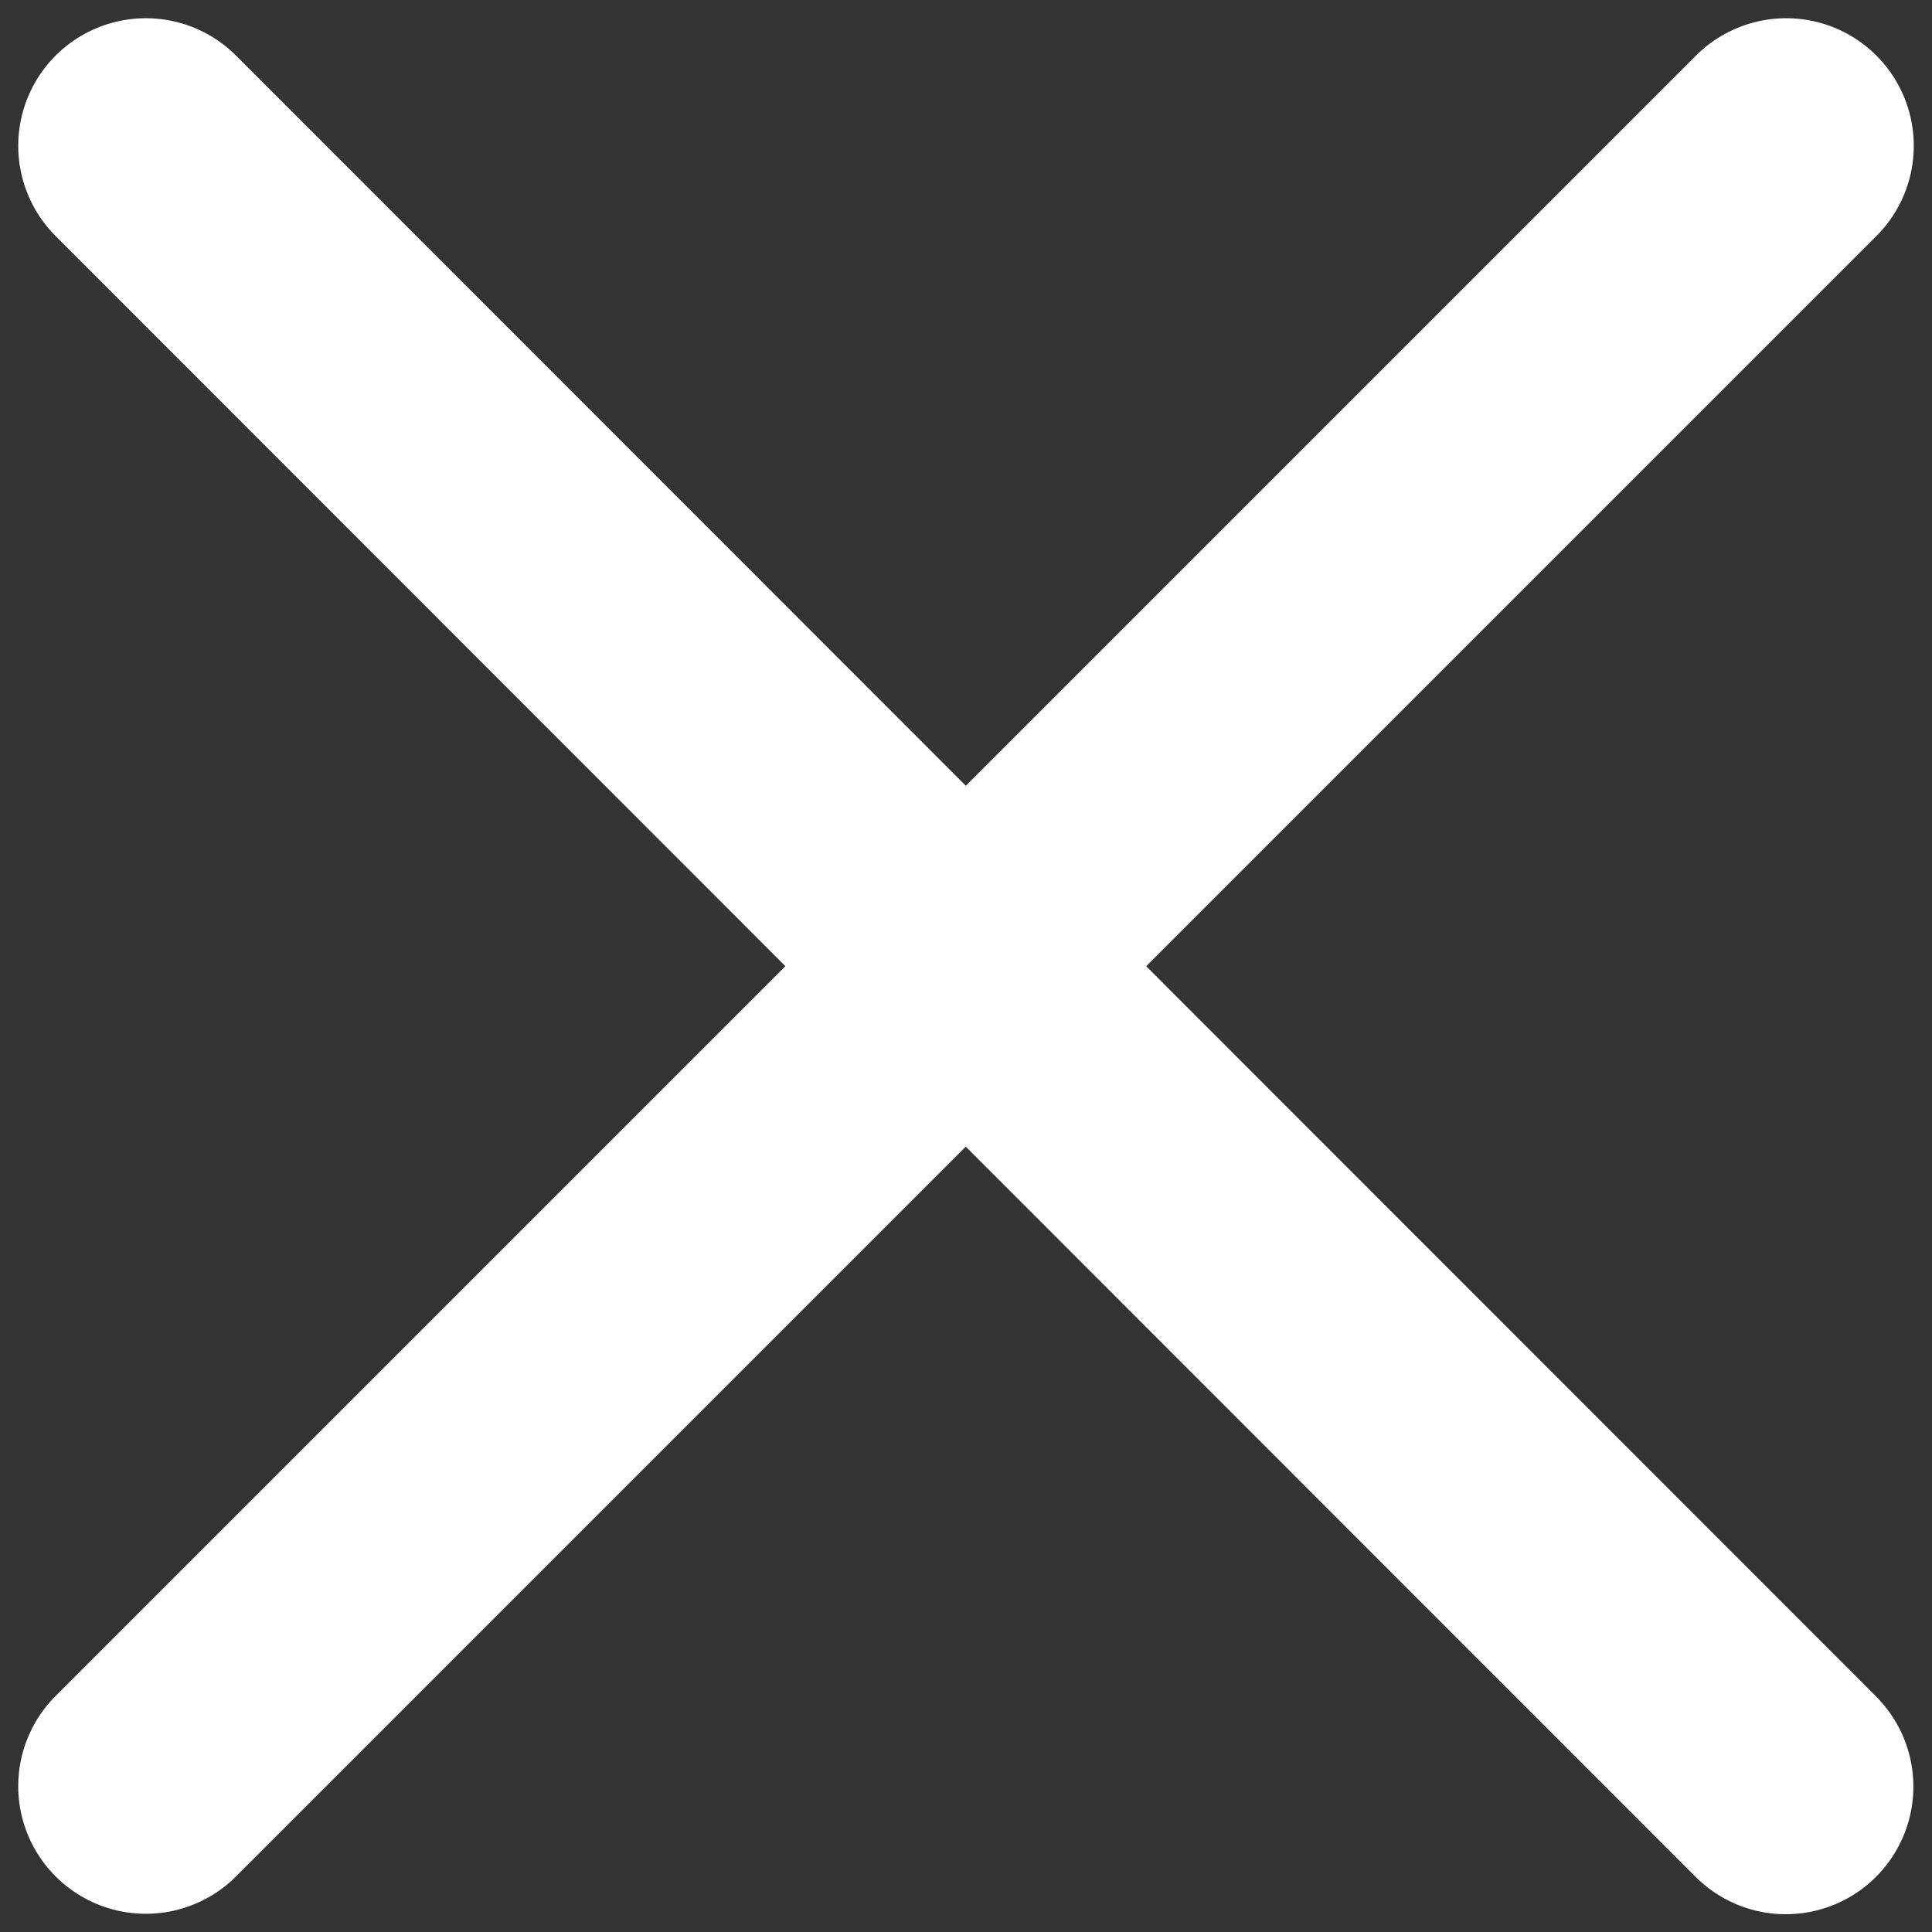 <svg width="53" height="53" viewBox="0 0 53 53" fill="none" xmlns="http://www.w3.org/2000/svg">
<rect x="0" y="0" width="53" height="53" fill="#333333" stroke="none"/>
<path d="M4 49L49 4" stroke="white" stroke-width="7" stroke-linecap="round"/>
<path d="M4 4L48.989 49.012" stroke="white" stroke-width="7" stroke-linecap="round"/>
</svg>
